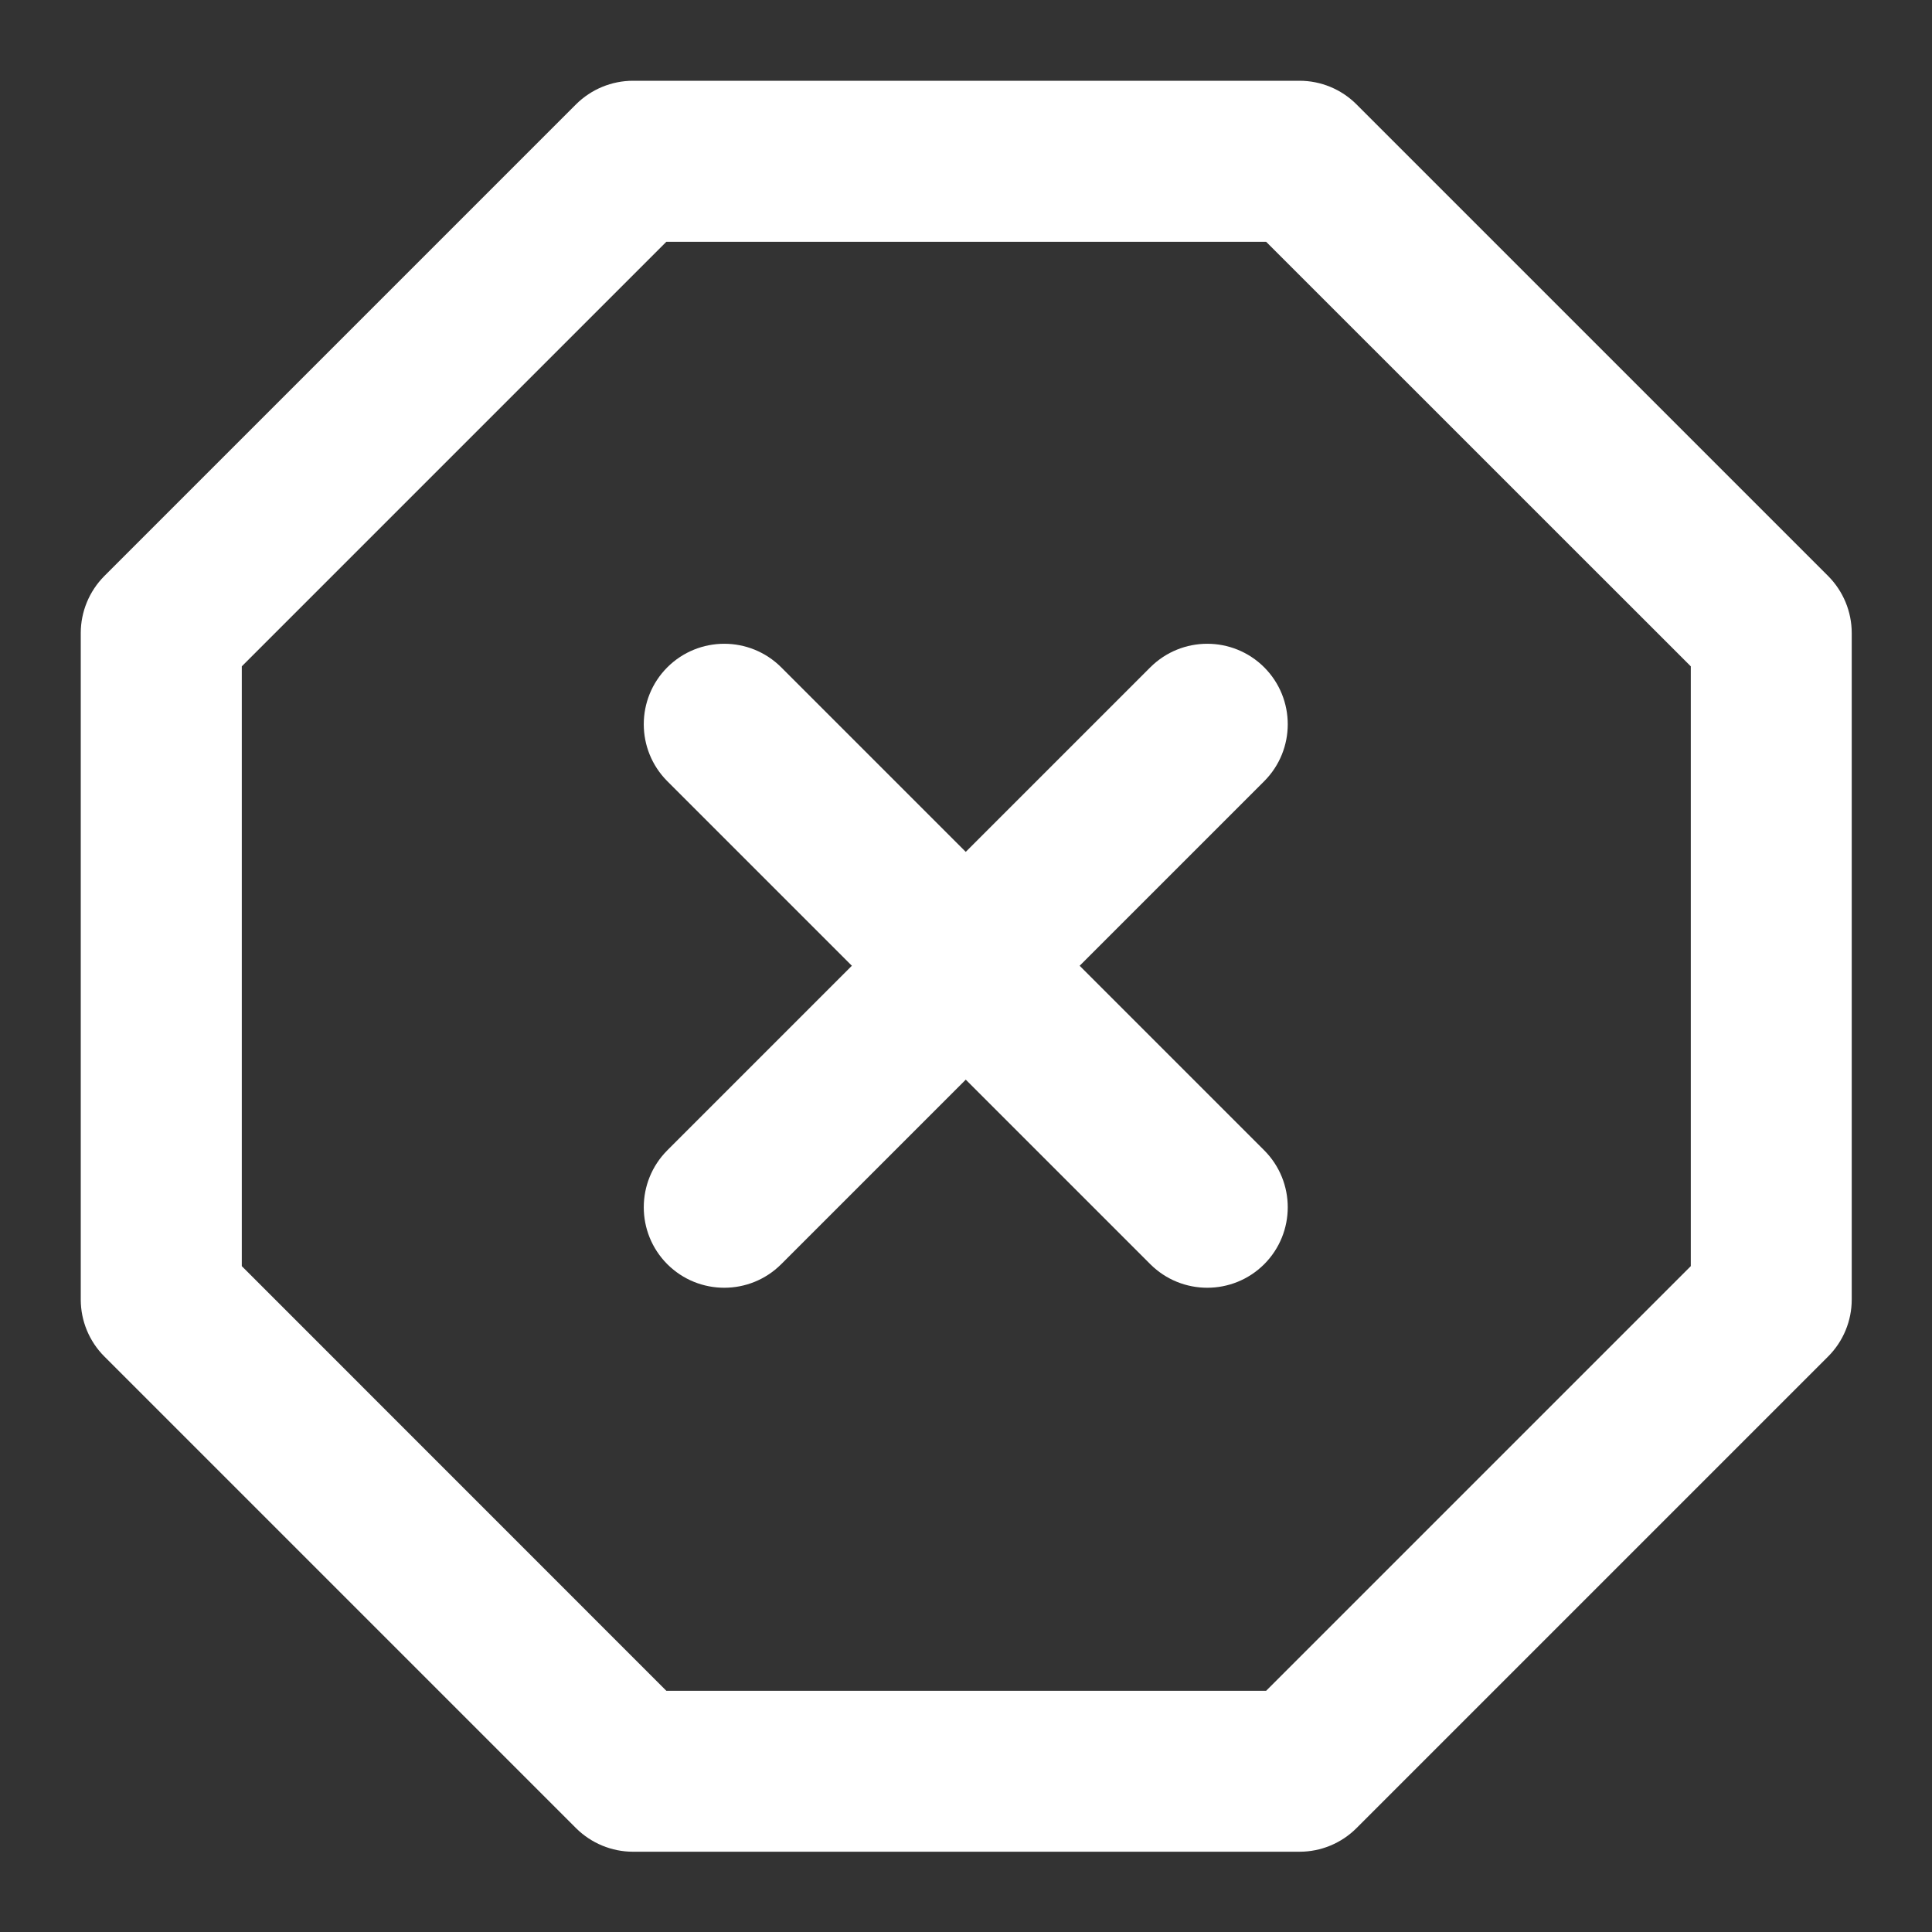 <svg width="20" height="20" viewBox="0 0 20 20" fill="none" xmlns="http://www.w3.org/2000/svg">
<rect x="0" y="0" width="20" height="20" fill="#333333" stroke="none"/>
<g clip-path="url(#clip0_17867_75443)">
<path fill-rule="evenodd" clip-rule="evenodd" d="M5.963 1.08C6.12 0.924 6.332 0.836 6.553 0.836H13.453C13.674 0.836 13.886 0.924 14.042 1.08L18.925 5.963C19.081 6.12 19.169 6.332 19.169 6.553V13.453C19.169 13.674 19.081 13.886 18.925 14.042L14.042 18.925C13.886 19.081 13.674 19.169 13.453 19.169H6.553C6.332 19.169 6.12 19.081 5.963 18.925L1.08 14.042C0.924 13.886 0.836 13.674 0.836 13.453V6.553C0.836 6.332 0.924 6.12 1.08 5.963L5.963 1.08ZM6.898 2.503L2.503 6.898V13.107L6.898 17.503H13.107L17.503 13.107V6.898L13.107 2.503H6.898Z" fill="white"/>
<path fill-rule="evenodd" clip-rule="evenodd" d="M13.087 6.908C13.412 7.234 13.412 7.761 13.087 8.087L8.087 13.087C7.761 13.412 7.234 13.412 6.908 13.087C6.583 12.761 6.583 12.234 6.908 11.908L11.908 6.908C12.234 6.583 12.761 6.583 13.087 6.908Z" fill="white"/>
<path fill-rule="evenodd" clip-rule="evenodd" d="M6.908 6.908C7.234 6.583 7.761 6.583 8.087 6.908L13.087 11.908C13.412 12.234 13.412 12.761 13.087 13.087C12.761 13.412 12.234 13.412 11.908 13.087L6.908 8.087C6.583 7.761 6.583 7.234 6.908 6.908Z" fill="white"/>
</g>
<defs>
<clipPath id="clip0_17867_75443">
<rect width="20" height="20" fill="white"/>
</clipPath>
</defs>
</svg>
